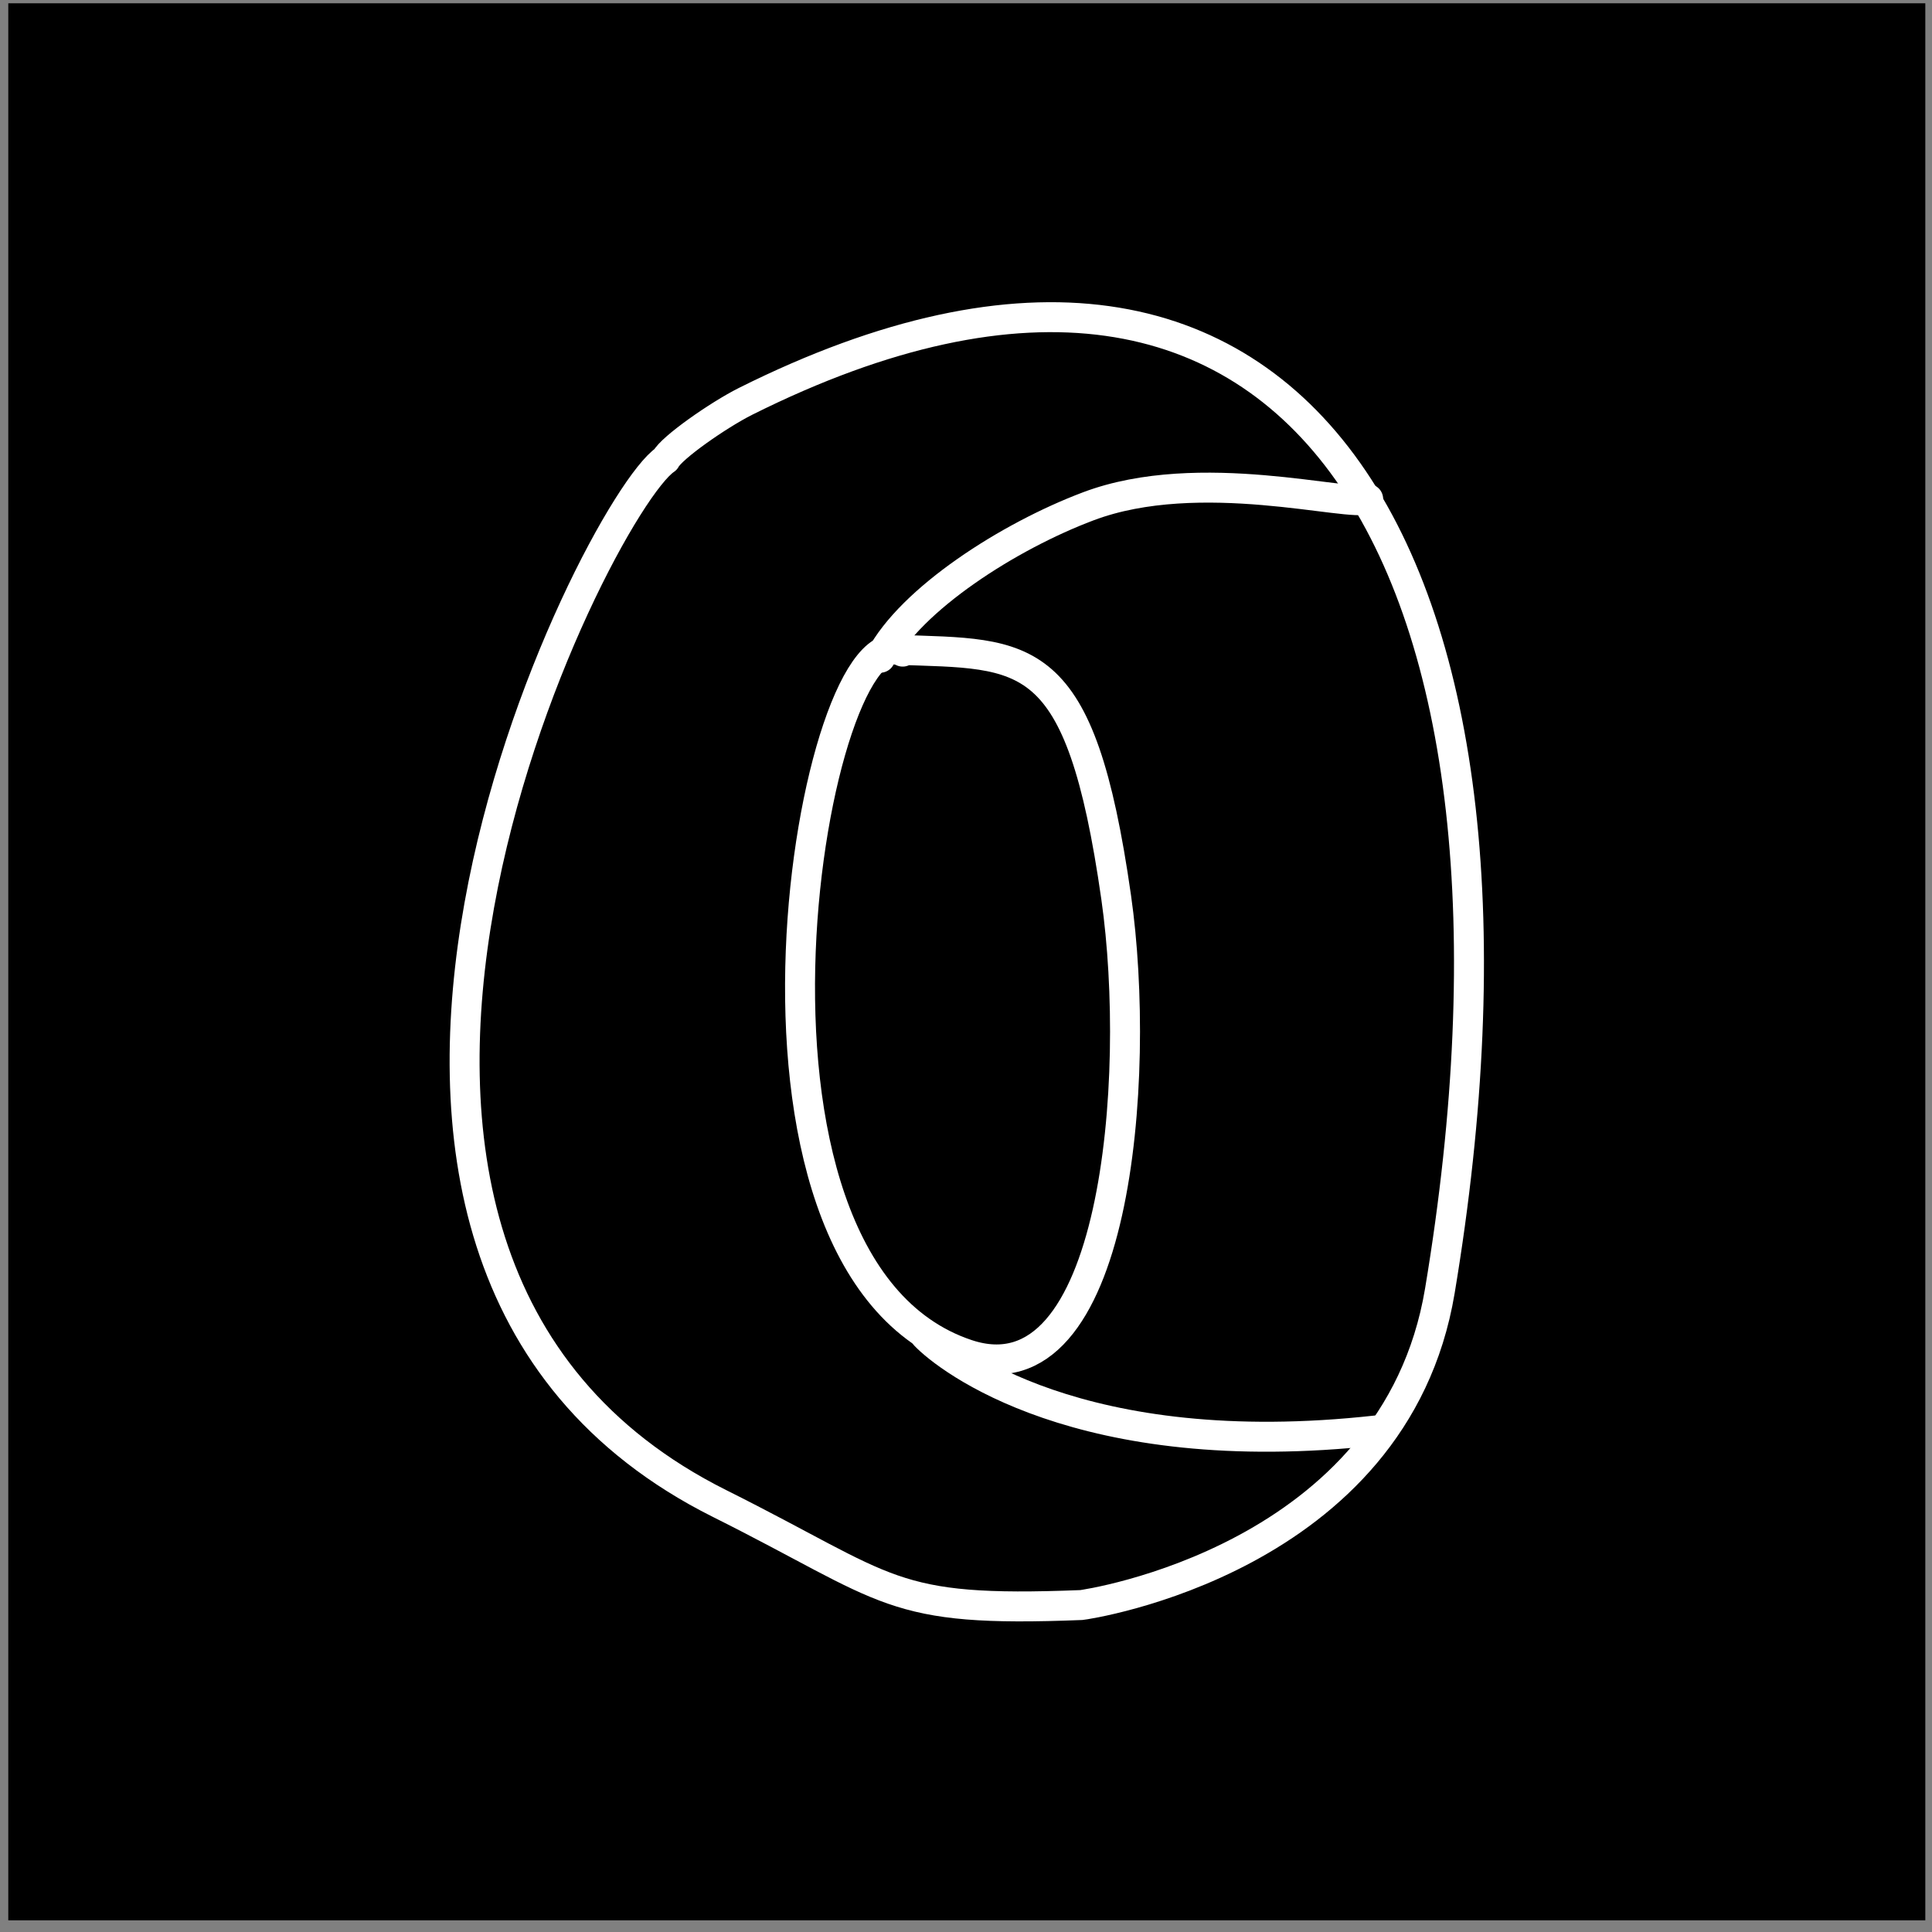<?xml version="1.0" encoding="UTF-8" standalone="no"?>
<!DOCTYPE svg PUBLIC "-//W3C//DTD SVG 1.1//EN" "http://www.w3.org/Graphics/SVG/1.1/DTD/svg11.dtd">
<svg width="100%" height="100%" viewBox="0 0 129 129" version="1.1" xmlns="http://www.w3.org/2000/svg" xmlns:xlink="http://www.w3.org/1999/xlink" xml:space="preserve" xmlns:serif="http://www.serif.com/" style="fill-rule:evenodd;clip-rule:evenodd;stroke-linecap:round;stroke-linejoin:round;stroke-miterlimit:1.5;">
    <rect x="0" y="0" width="129" height="129" fill="#808080" stroke="none"/>
    <g transform="matrix(1,0,0,1,-278,-3652)">
        <g id="opera" transform="matrix(1,0,0,1,278.553,3652.22)">
            <rect x="0" y="0" width="128" height="128"/>
            <g transform="matrix(1,0,0,1,-1.791,6.199)">
                <g transform="matrix(1,0,0,1,-278.553,-3652.22)">
                    <path d="M324.232,3676.48C319.57,3679.61 294.514,3729.53 327.834,3746.19C339.361,3751.95 339.088,3753.48 351.989,3752.97C352.25,3752.95 372.934,3749.97 375.931,3731.99C383.929,3684.01 367.014,3653.88 329.57,3672.6C327.737,3673.52 324.615,3675.71 324.232,3676.48Z" style="fill:none;stroke:white;stroke-width:2px;"/>
                </g>
                <g transform="matrix(1,0,0,1,-278.553,-3652.22)">
                    <path d="M340.063,3689.31C334.18,3686.11 326.363,3730.23 344.361,3736.23C354.341,3739.55 356.049,3717.82 354.319,3705.72C351.91,3688.85 348.386,3689.5 339.7,3689.19" style="fill:none;stroke:white;stroke-width:2px;"/>
                </g>
                <g transform="matrix(1,0,0,1,-278.553,-3652.22)">
                    <path d="M338.563,3689.72C340.623,3685.79 347.141,3681.61 352.45,3679.61C359.908,3676.79 369.976,3679.71 371.144,3679.12" style="fill:none;stroke:white;stroke-width:2px;"/>
                </g>
                <g transform="matrix(1,0,0,1,-278.553,-3652.22)">
                    <path d="M341.572,3734.97C343.019,3736.48 351.889,3743.51 371.694,3741.31" style="fill:none;stroke:white;stroke-width:2px;"/>
                </g>
            </g>
        </g>
    </g>
</svg>
